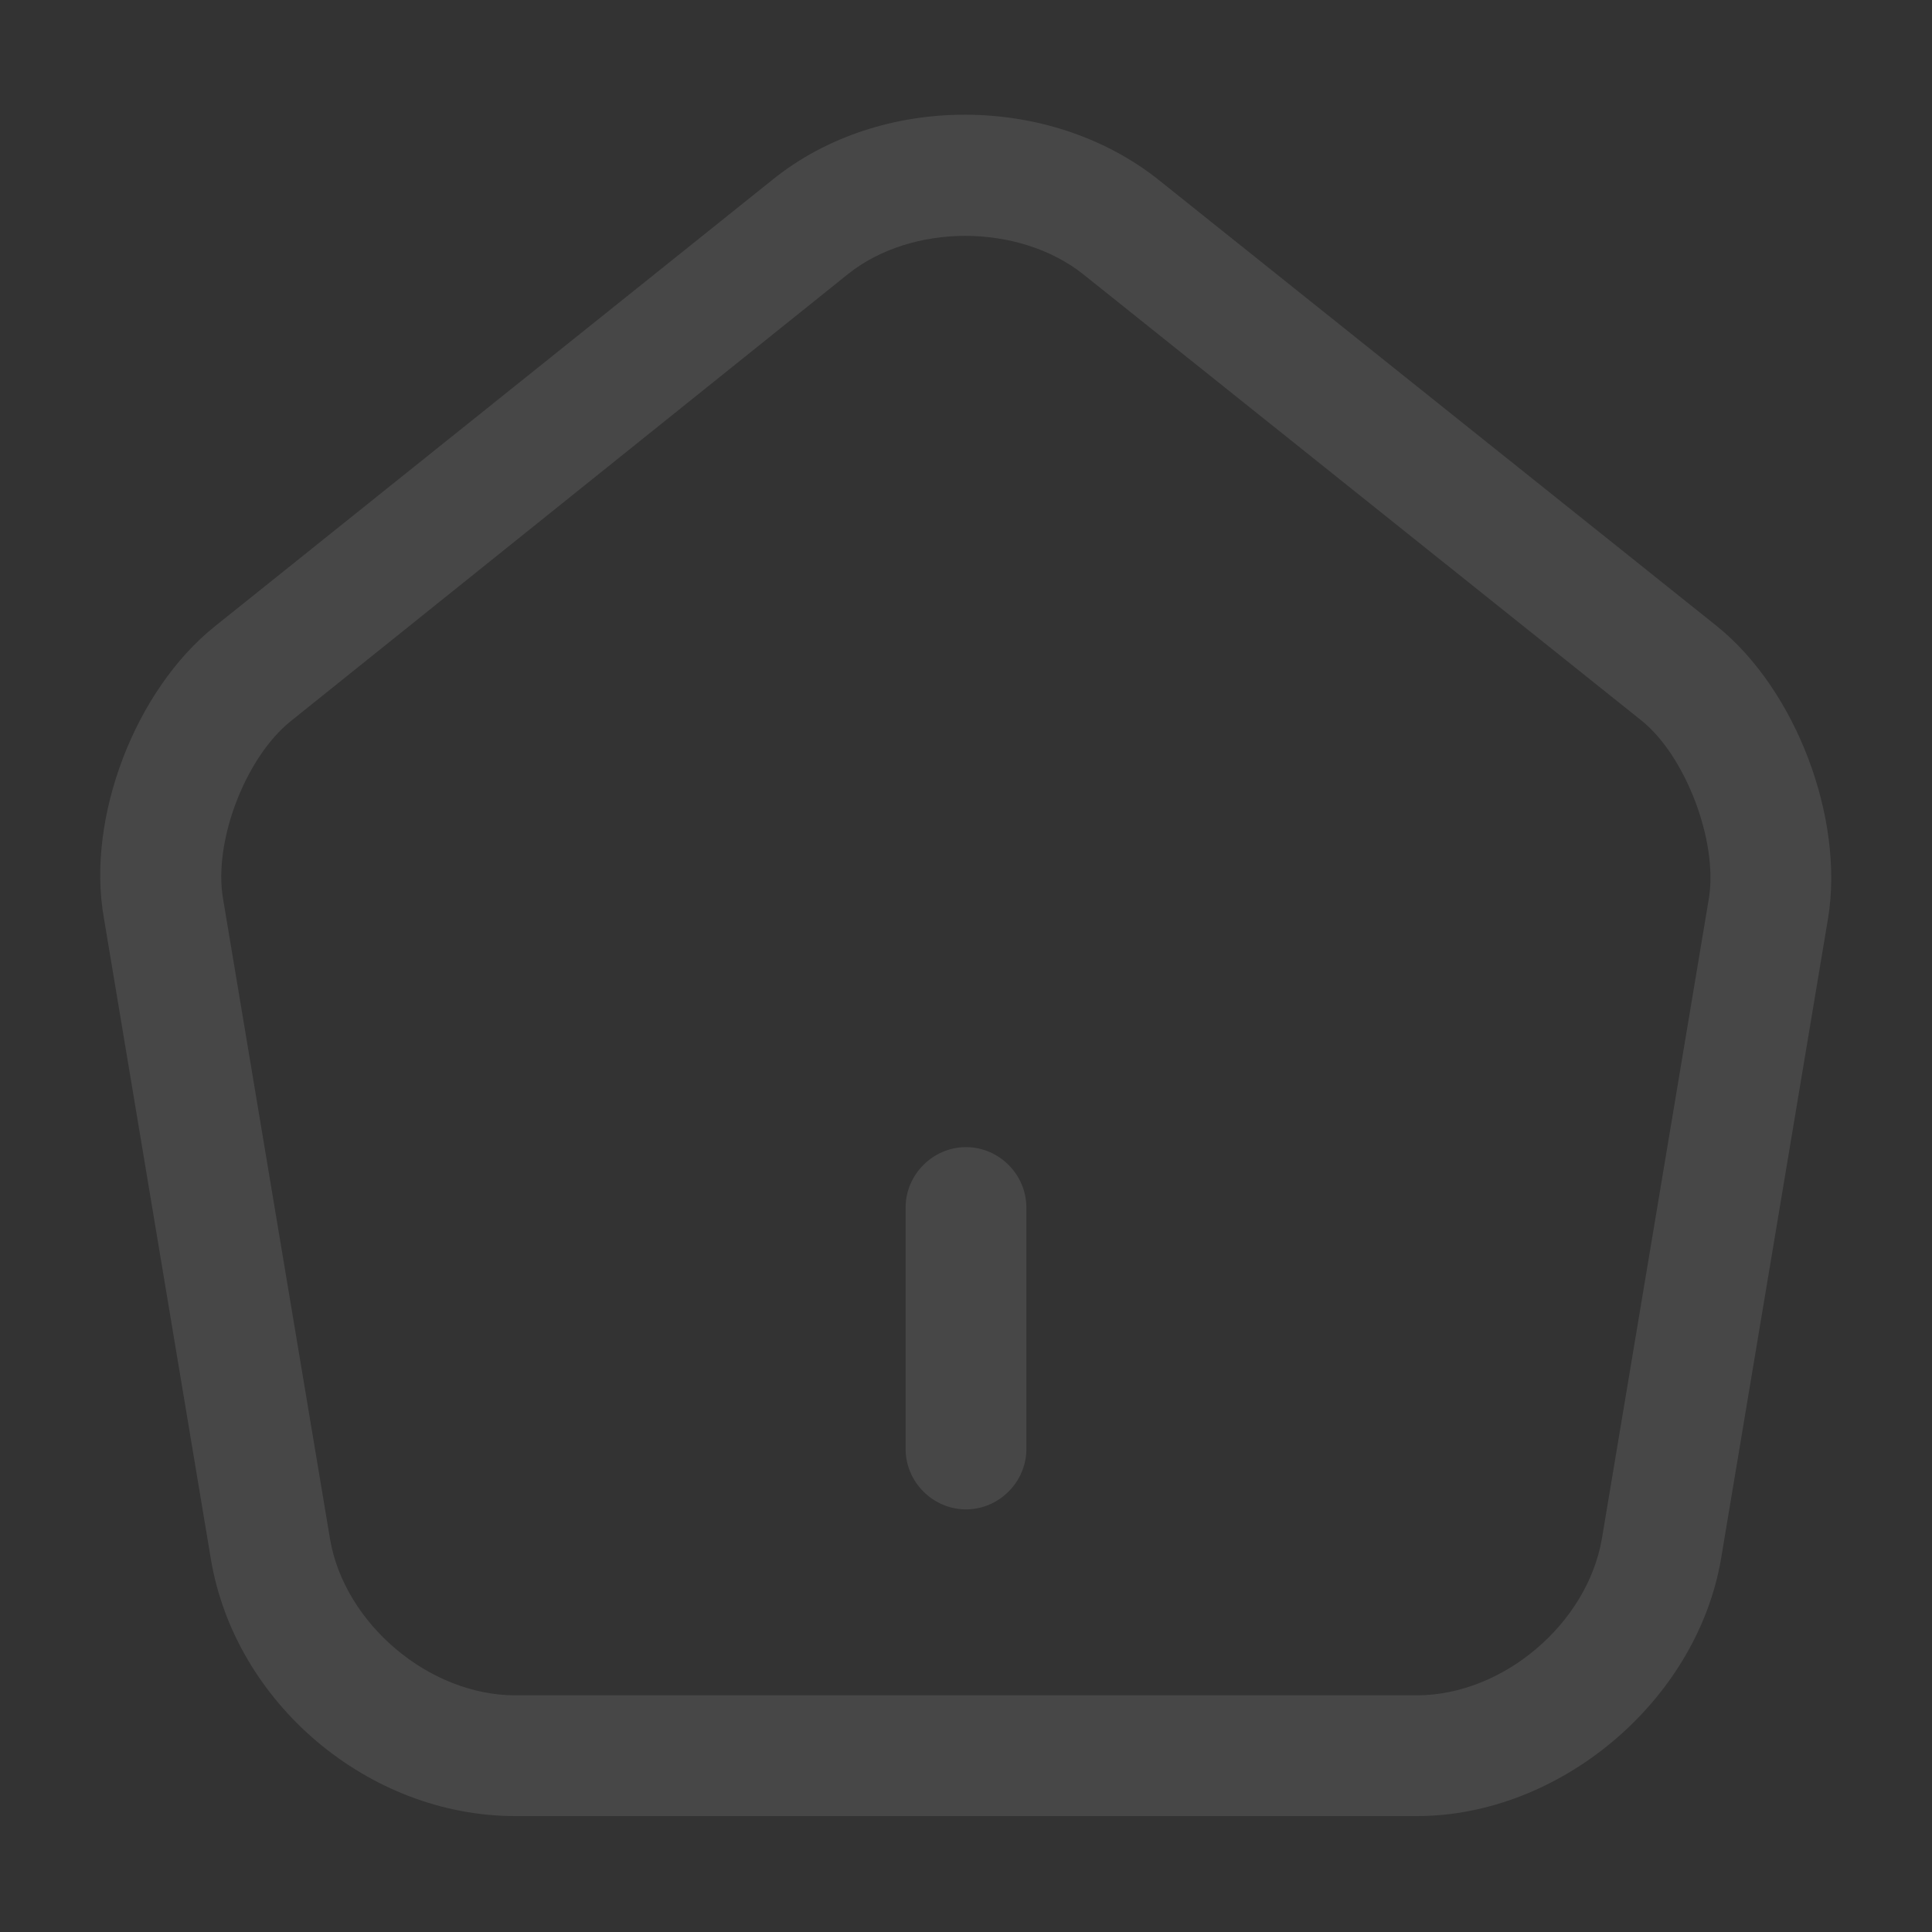 <svg width="115" height="115" viewBox="0 0 115 115" fill="none" xmlns="http://www.w3.org/2000/svg">
    <rect x="0" y="0" width="115" height="115" fill="#333333" stroke="none"/>
    <g opacity="0.1">
    <path d="M57.5 89.844C55.535 89.844 53.906 88.215 53.906 86.25V71.875C53.906 69.91 55.535 68.281 57.5 68.281C59.465 68.281 61.094 69.91 61.094 71.875V86.25C61.094 88.215 59.465 89.844 57.5 89.844Z" fill="white"/>
    <path d="M84.333 108.1H30.667C21.946 108.1 13.992 101.392 12.554 92.814L6.181 54.625C5.127 48.683 8.05 41.065 12.794 37.279L46 10.685C52.421 5.51 62.531 5.558 69 10.733L102.206 37.279C106.902 41.065 109.777 48.683 108.819 54.625L102.446 92.767C101.008 101.248 92.862 108.1 84.333 108.1ZM57.452 14.04C54.912 14.04 52.373 14.806 50.504 16.292L17.298 42.933C14.614 45.09 12.698 50.073 13.273 53.475L19.646 91.617C20.508 96.648 25.54 100.912 30.667 100.912H84.333C89.46 100.912 94.492 96.648 95.354 91.569L101.727 53.427C102.254 50.073 100.337 44.994 97.702 42.885L64.496 16.34C62.579 14.806 59.992 14.04 57.452 14.04Z" fill="white"/>
    </g>
    </svg>
    